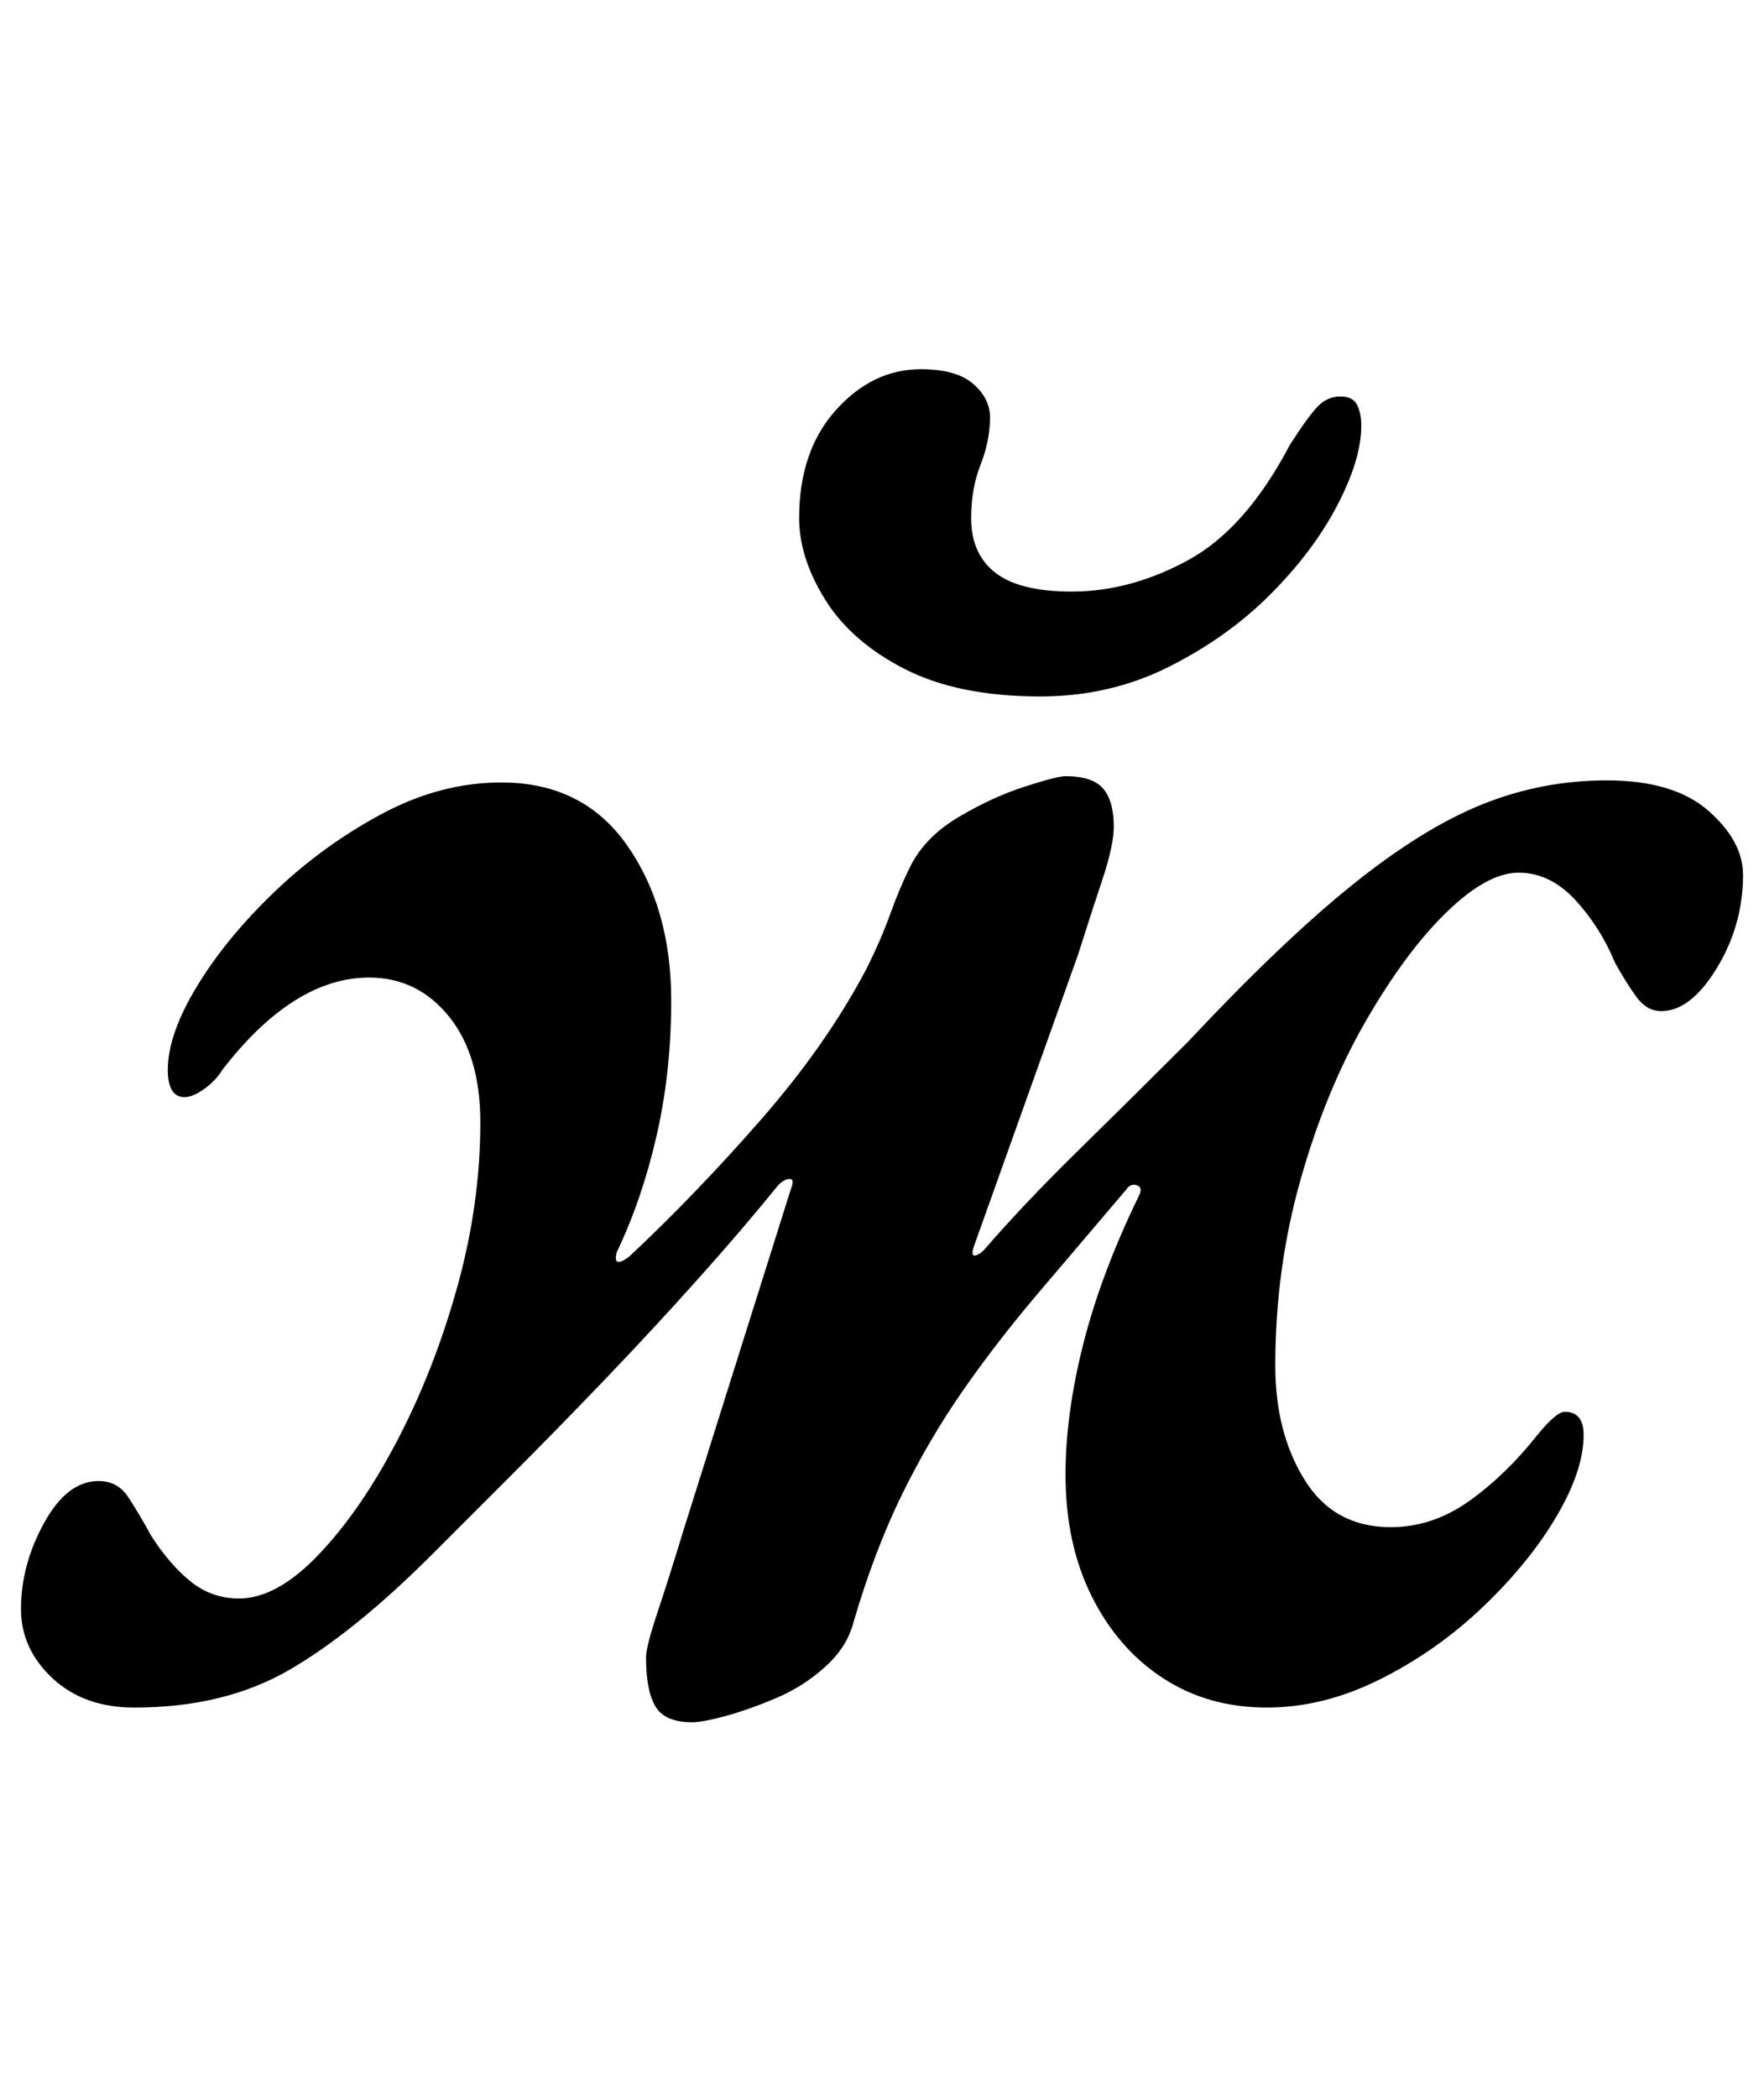 <?xml version="1.0" standalone="no"?>
<!DOCTYPE svg PUBLIC "-//W3C//DTD SVG 1.1//EN" "http://www.w3.org/Graphics/SVG/1.1/DTD/svg11.dtd" >
<svg xmlns="http://www.w3.org/2000/svg" xmlns:xlink="http://www.w3.org/1999/xlink" version="1.1" viewBox="-31 0 841 1000">
  <g transform="matrix(1 0 0 -1 0 800)">
   <path fill="currentColor"
d="M299 -21q-13 0 -17.5 7.5t-4.5 23.5q0 5 5.5 21.5t12.5 39.5l51 162q2 5 -0.5 5t-5.5 -3q-17 -21 -38.5 -45t-44.5 -48t-44.5 -45.5l-37.5 -37.5q-37 -37 -68 -55t-74 -18q-24 0 -39 14t-15 33q0 21 11 41t26 20q9 0 14 -7.5t11 -18.5q9 -14 19 -22t23 -8q18 0 38 21
t37.5 54.5t28.5 73t11 78.5q0 32 -15 50.5t-38 18.5q-18 0 -35.5 -11t-34.5 -33q-3 -5 -8.5 -9t-9.5 -4q-8 0 -8 13q0 17 14 40t37 45t51 37t57 15q39 0 60 -30t21 -74q0 -34 -7 -64.5t-19 -55.5q-1 -4 0.5 -4.5t5.5 2.5q32 30 63 65.5t50 71.5q7 14 11.5 26.5t9.5 22.5
q7 14 23 23.5t31.5 14.5t19.5 5q13 0 18 -6t5 -18q0 -9 -5.5 -25.5t-11.5 -35.5l-50 -140q-1 -4 1 -3.5t4 2.5q19 22 45.5 48t51.5 51q45 48 78.5 75t62 38.5t59.5 11.5q32 0 48.5 -14.5t16.5 -30.5q0 -24 -12.5 -44.5t-26.5 -20.5q-7 0 -12 7t-10 16q-7 17 -19 30t-27 13
t-34.5 -19t-38.5 -52t-31 -75.5t-12 -88.5q0 -32 14 -54.5t41 -22.5q20 0 37.5 12.5t32.5 31.5q9 11 13 11q9 0 9 -11q0 -17 -13 -39t-35 -43t-49 -34.5t-54 -13.5q-28 0 -49.5 14t-34 39t-12.5 58q0 29 8.5 62.5t26.5 70.5q2 4 -1 5t-5 -2q-23 -27 -42.5 -50t-35.5 -46
t-29 -49.5t-23 -60.5q-3 -12 -13.5 -21.5t-23.5 -15t-24 -8.5t-16 -3zM465 468q-39 0 -64.5 13t-38 33t-12.5 39q0 32 17.5 51.5t40.5 19.5q17 0 25 -7t8 -16q0 -11 -4.5 -22.5t-4.5 -25.5q0 -17 11.5 -26t36.5 -9q28 0 55.5 15t48.5 55q9 14 13.5 18.5t10.5 4.5t8 -4t2 -10
q0 -16 -11.5 -38t-32 -42.5t-48.5 -34.5t-61 -14z" />
  </g>

</svg>
